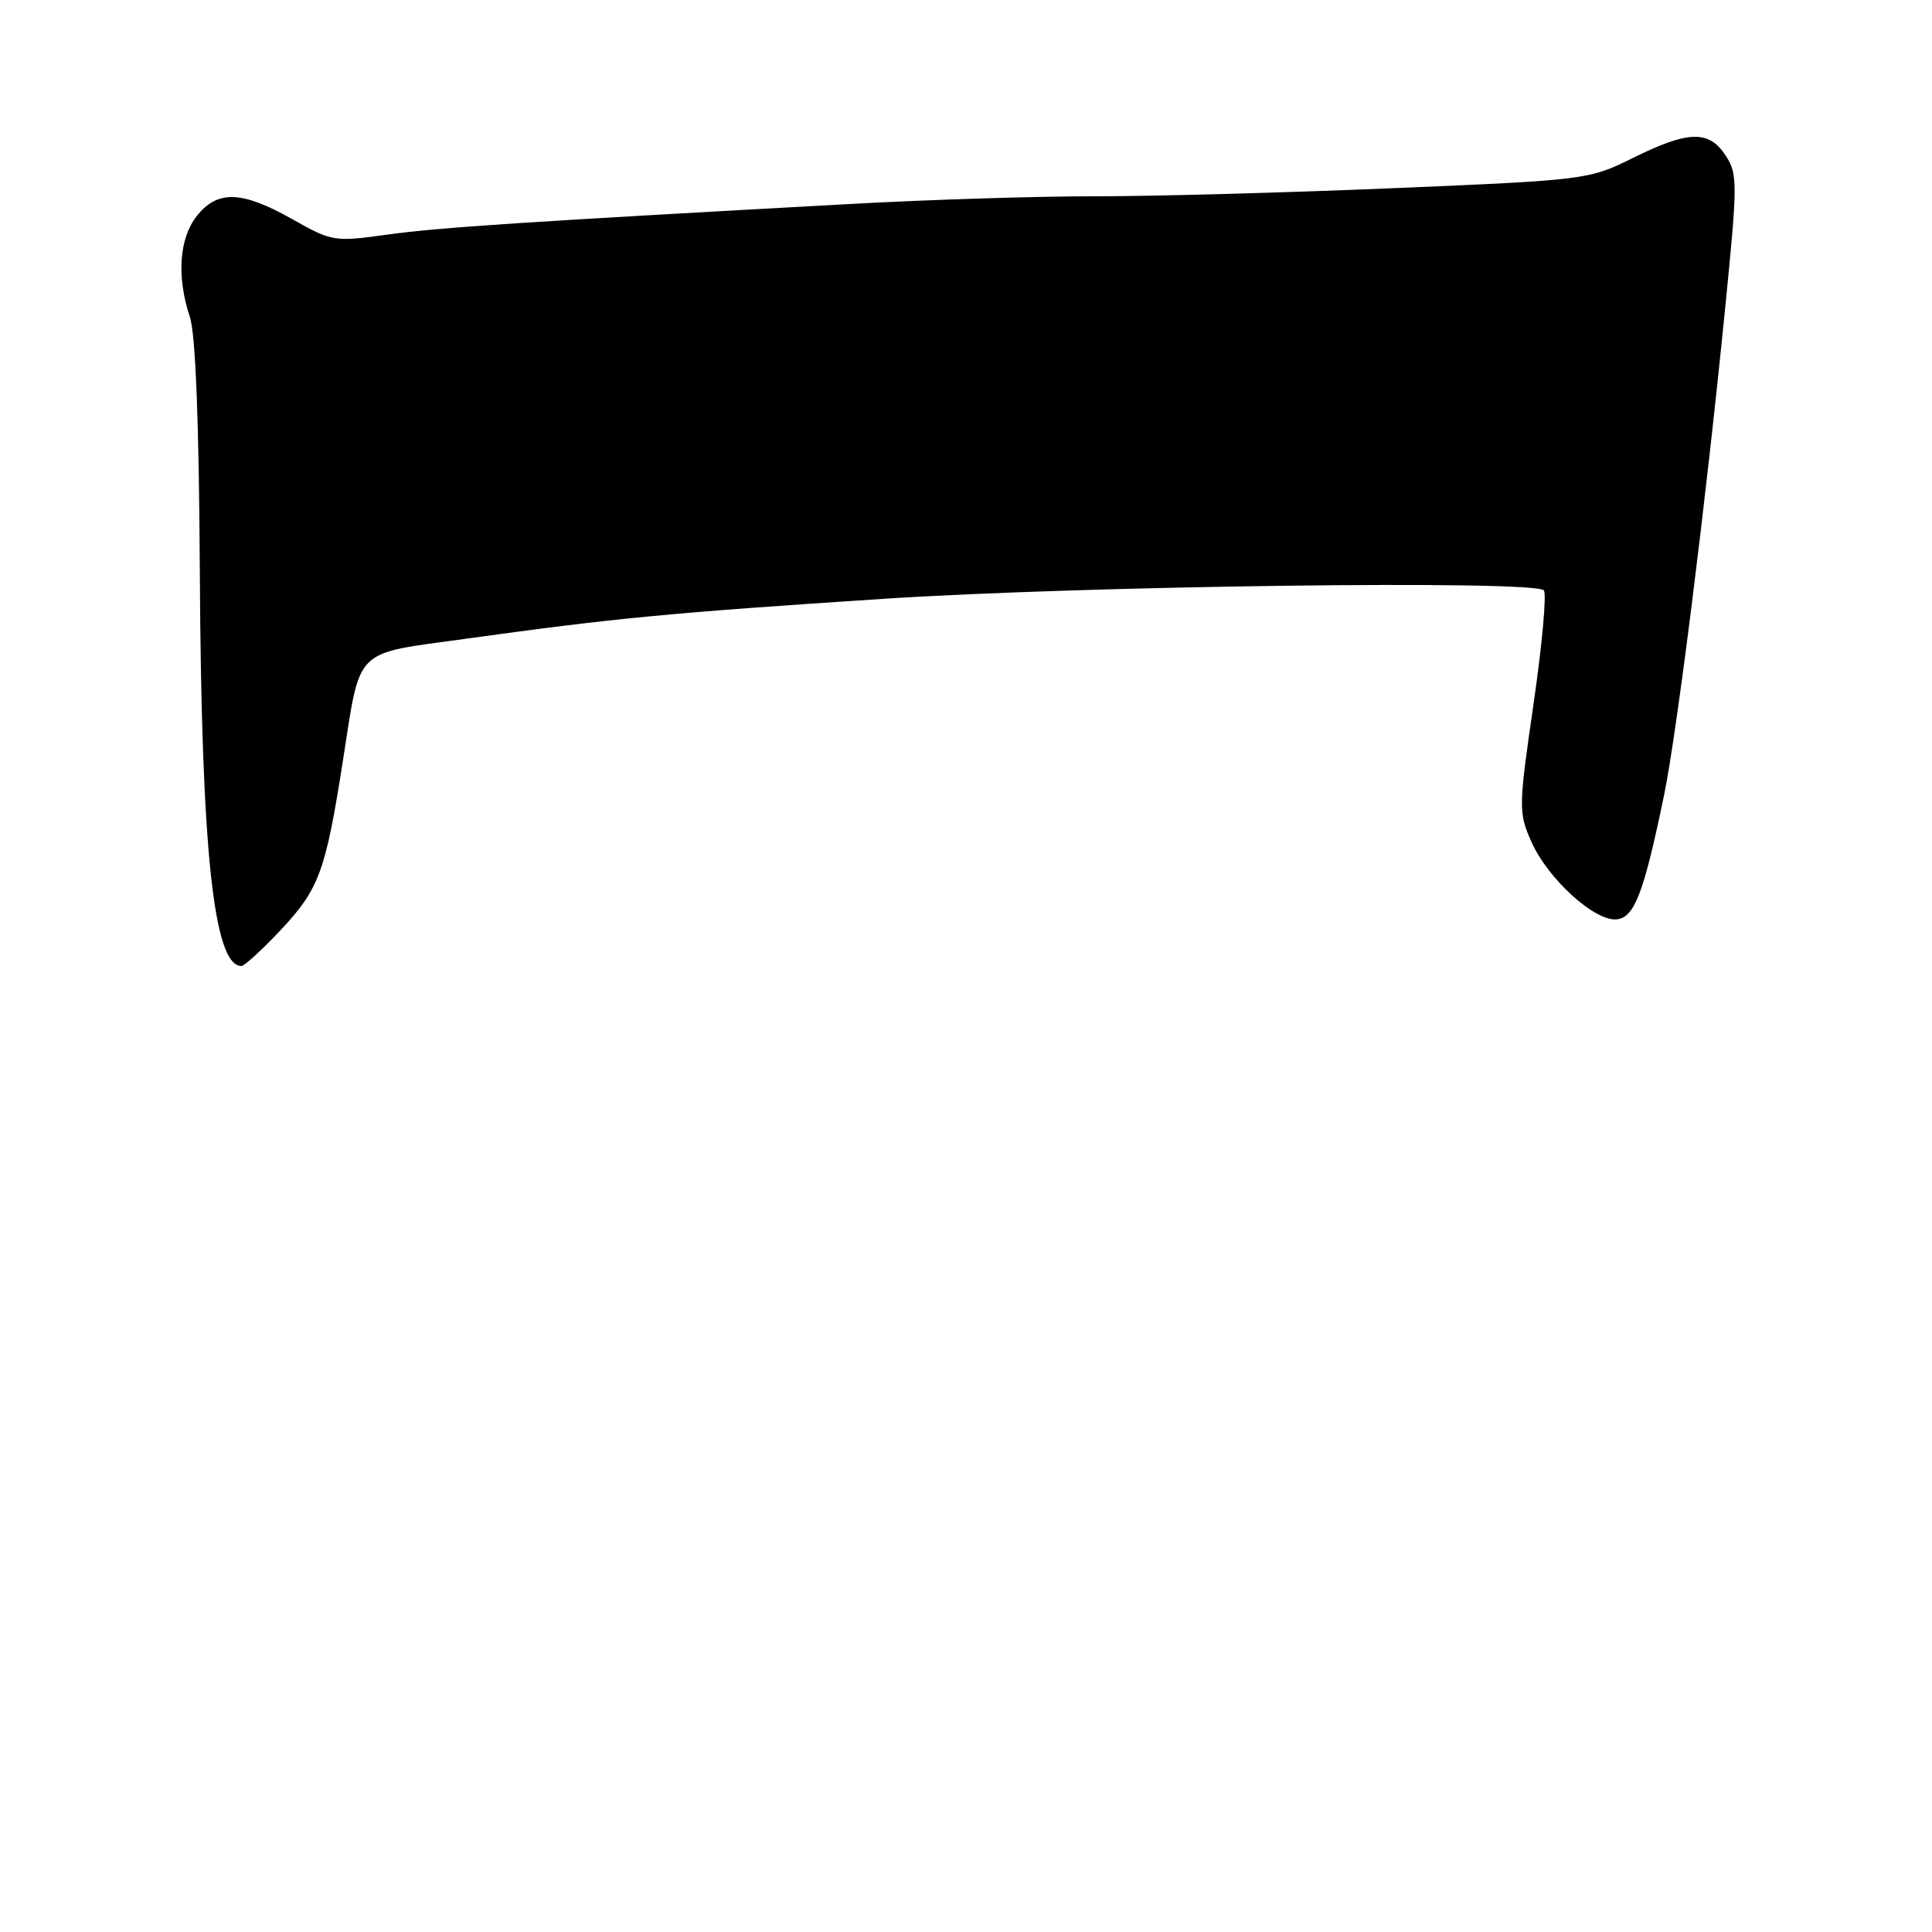 <?xml version="1.0" encoding="UTF-8" standalone="no"?>
<!DOCTYPE svg PUBLIC "-//W3C//DTD SVG 1.1//EN" "http://www.w3.org/Graphics/SVG/1.1/DTD/svg11.dtd" >
<svg xmlns="http://www.w3.org/2000/svg" xmlns:xlink="http://www.w3.org/1999/xlink" version="1.1" viewBox="0 0 256 256">
 <g >
 <path fill="currentColor"
d=" M 37.29 123.13 C 42.28 117.79 43.15 115.42 45.42 100.92 C 47.82 85.59 46.70 86.72 61.64 84.65 C 81.63 81.88 88.58 81.22 117.00 79.35 C 143.60 77.61 203.17 76.84 204.56 78.22 C 204.96 78.62 204.35 85.37 203.21 93.22 C 201.21 106.98 201.20 107.65 202.90 111.50 C 205.11 116.51 211.44 122.22 214.31 121.81 C 216.61 121.47 217.84 118.22 220.49 105.40 C 222.18 97.22 226.04 66.51 228.59 40.85 C 230.25 24.22 230.26 23.04 228.65 20.60 C 226.44 17.22 223.72 17.29 216.39 20.92 C 210.56 23.81 210.22 23.86 184.50 24.94 C 170.20 25.54 152.43 26.02 145.00 26.01 C 137.57 26.00 123.17 26.45 113.00 27.01 C 69.58 29.39 58.11 30.14 51.32 31.09 C 44.30 32.06 44.00 32.02 38.73 29.04 C 32.03 25.26 28.81 25.16 26.07 28.63 C 23.73 31.61 23.39 36.67 25.16 42.01 C 25.92 44.30 26.37 56.00 26.48 76.00 C 26.68 112.64 28.30 128.00 31.99 128.00 C 32.39 128.00 34.78 125.81 37.29 123.13 Z "/>
</g>
</svg>